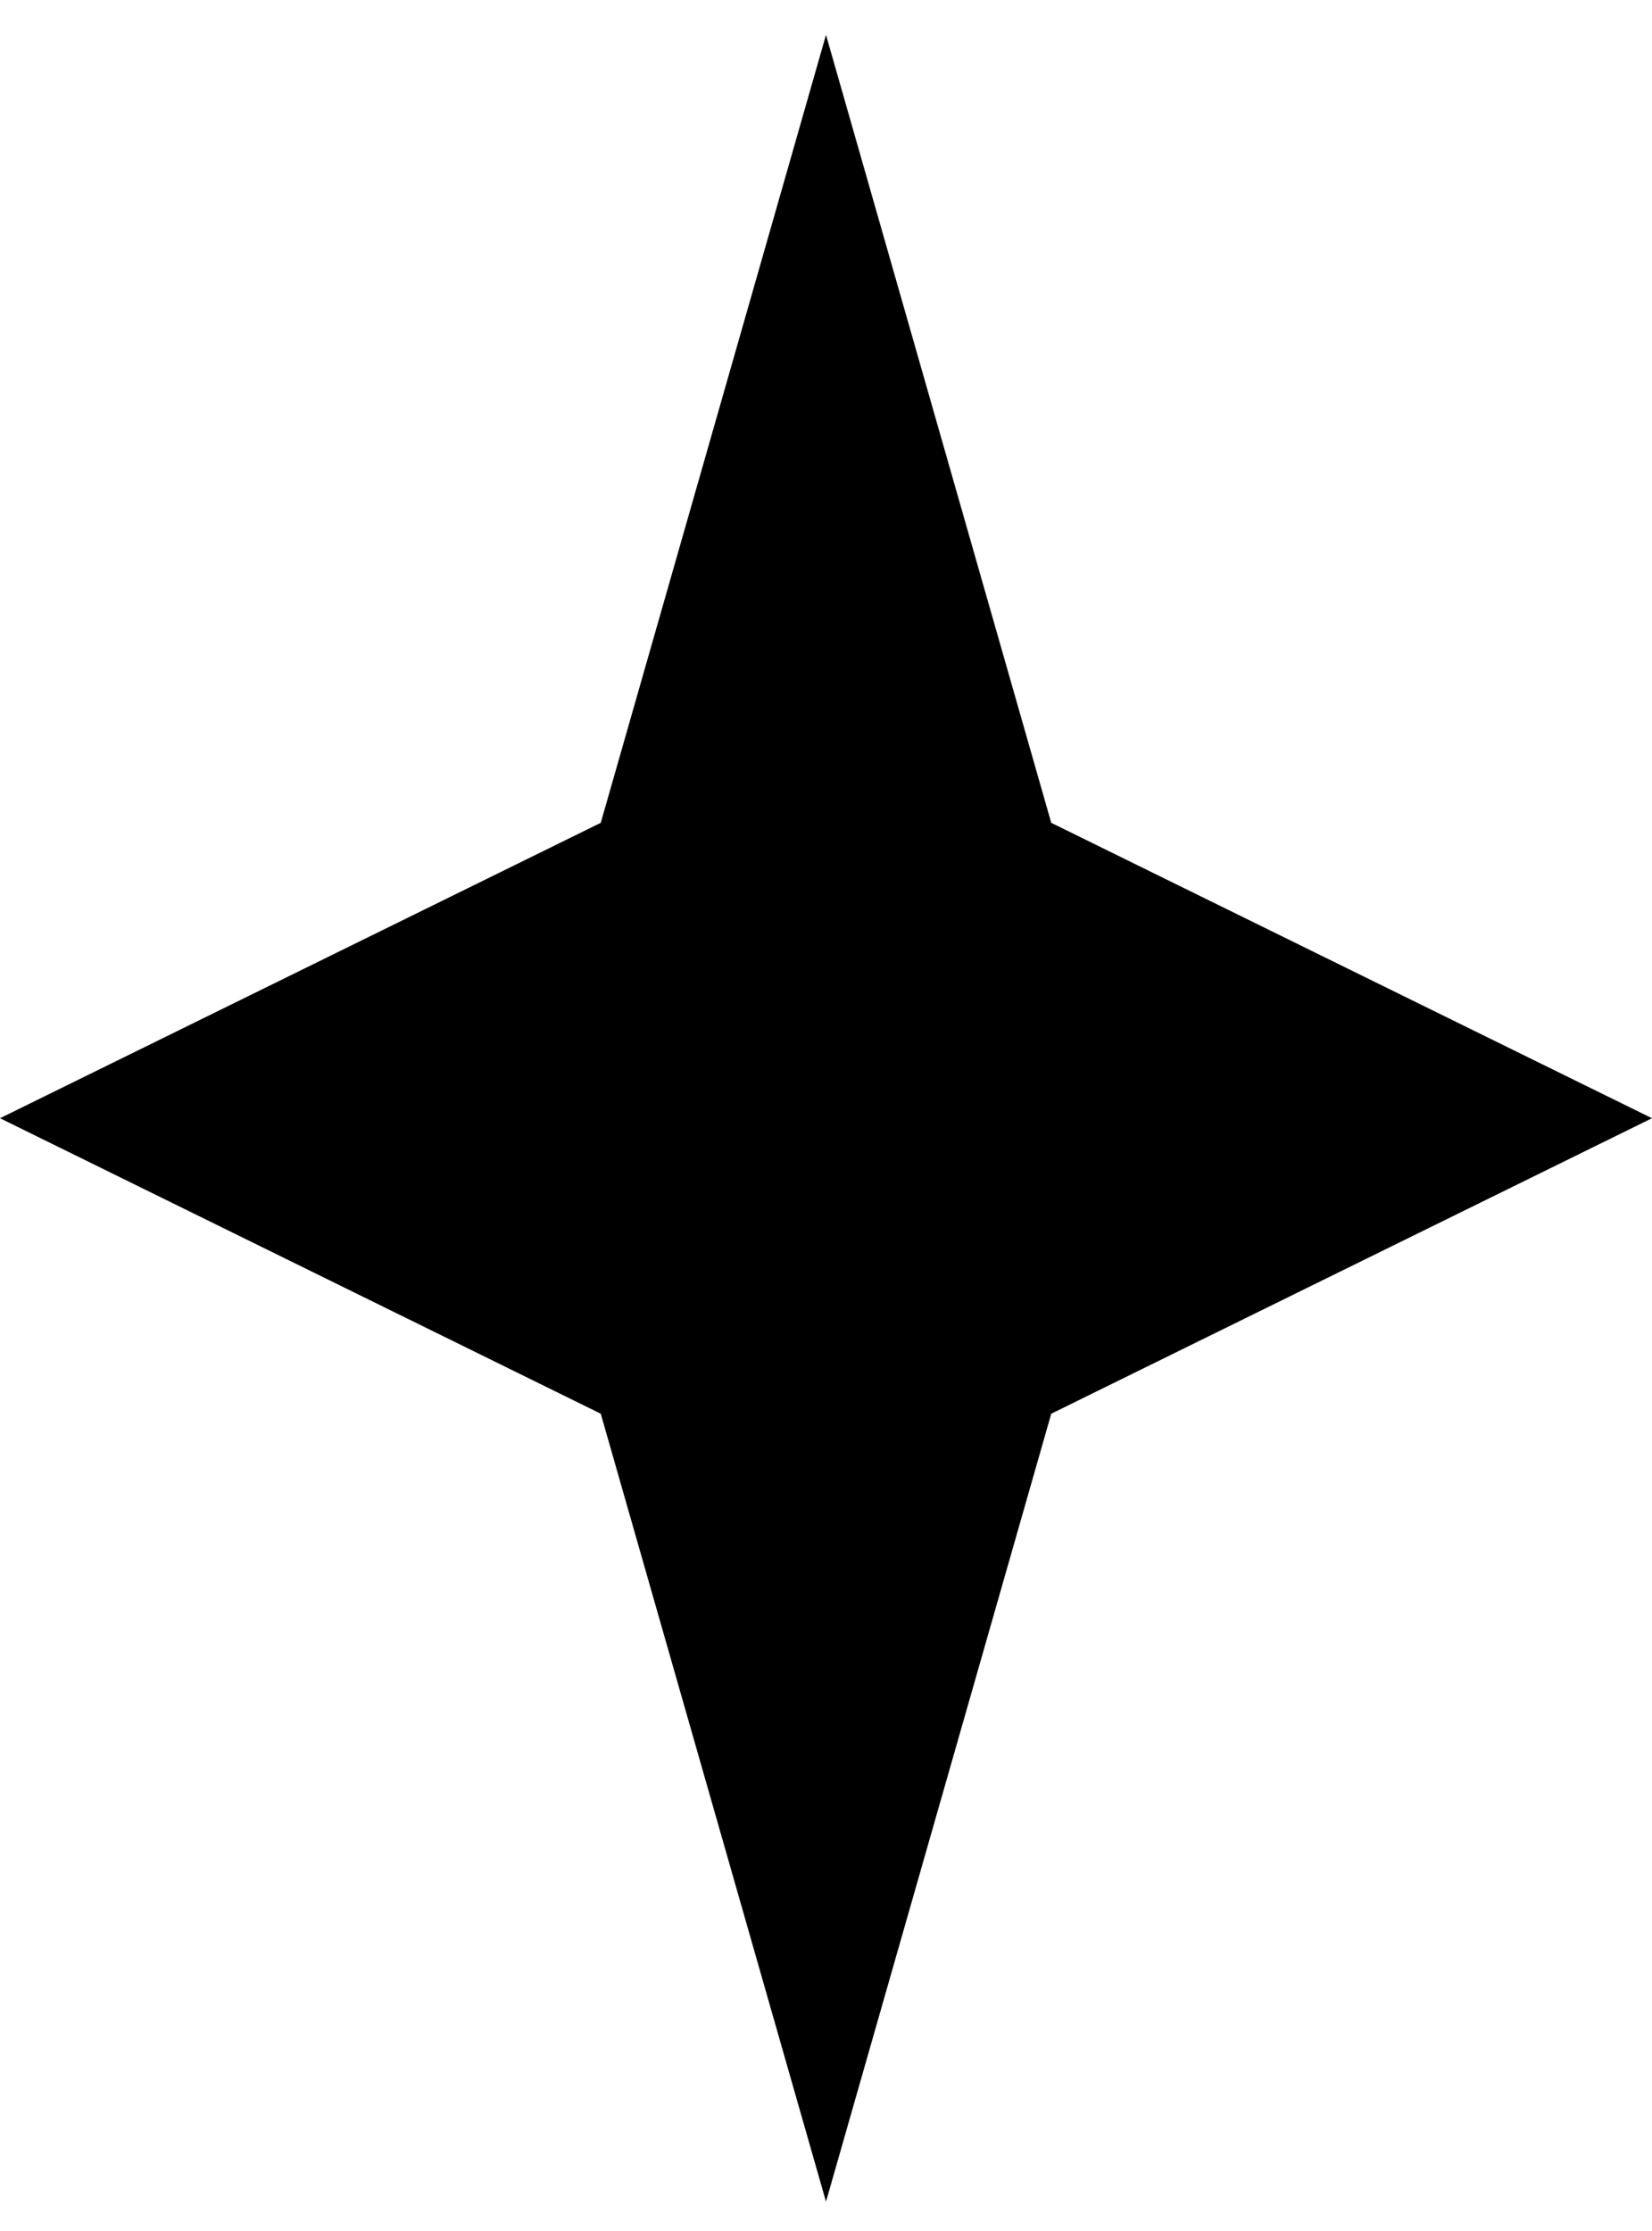 <svg width="20" height="27" viewBox="0 0 20 27" fill="none" xmlns="http://www.w3.org/2000/svg">
<path d="M10 0.422L7.273 9.958L0 13.533L7.273 17.109L10 26.645L12.727 17.109L20 13.533L12.727 9.958L10 0.422Z" fill="black"/>
</svg>
